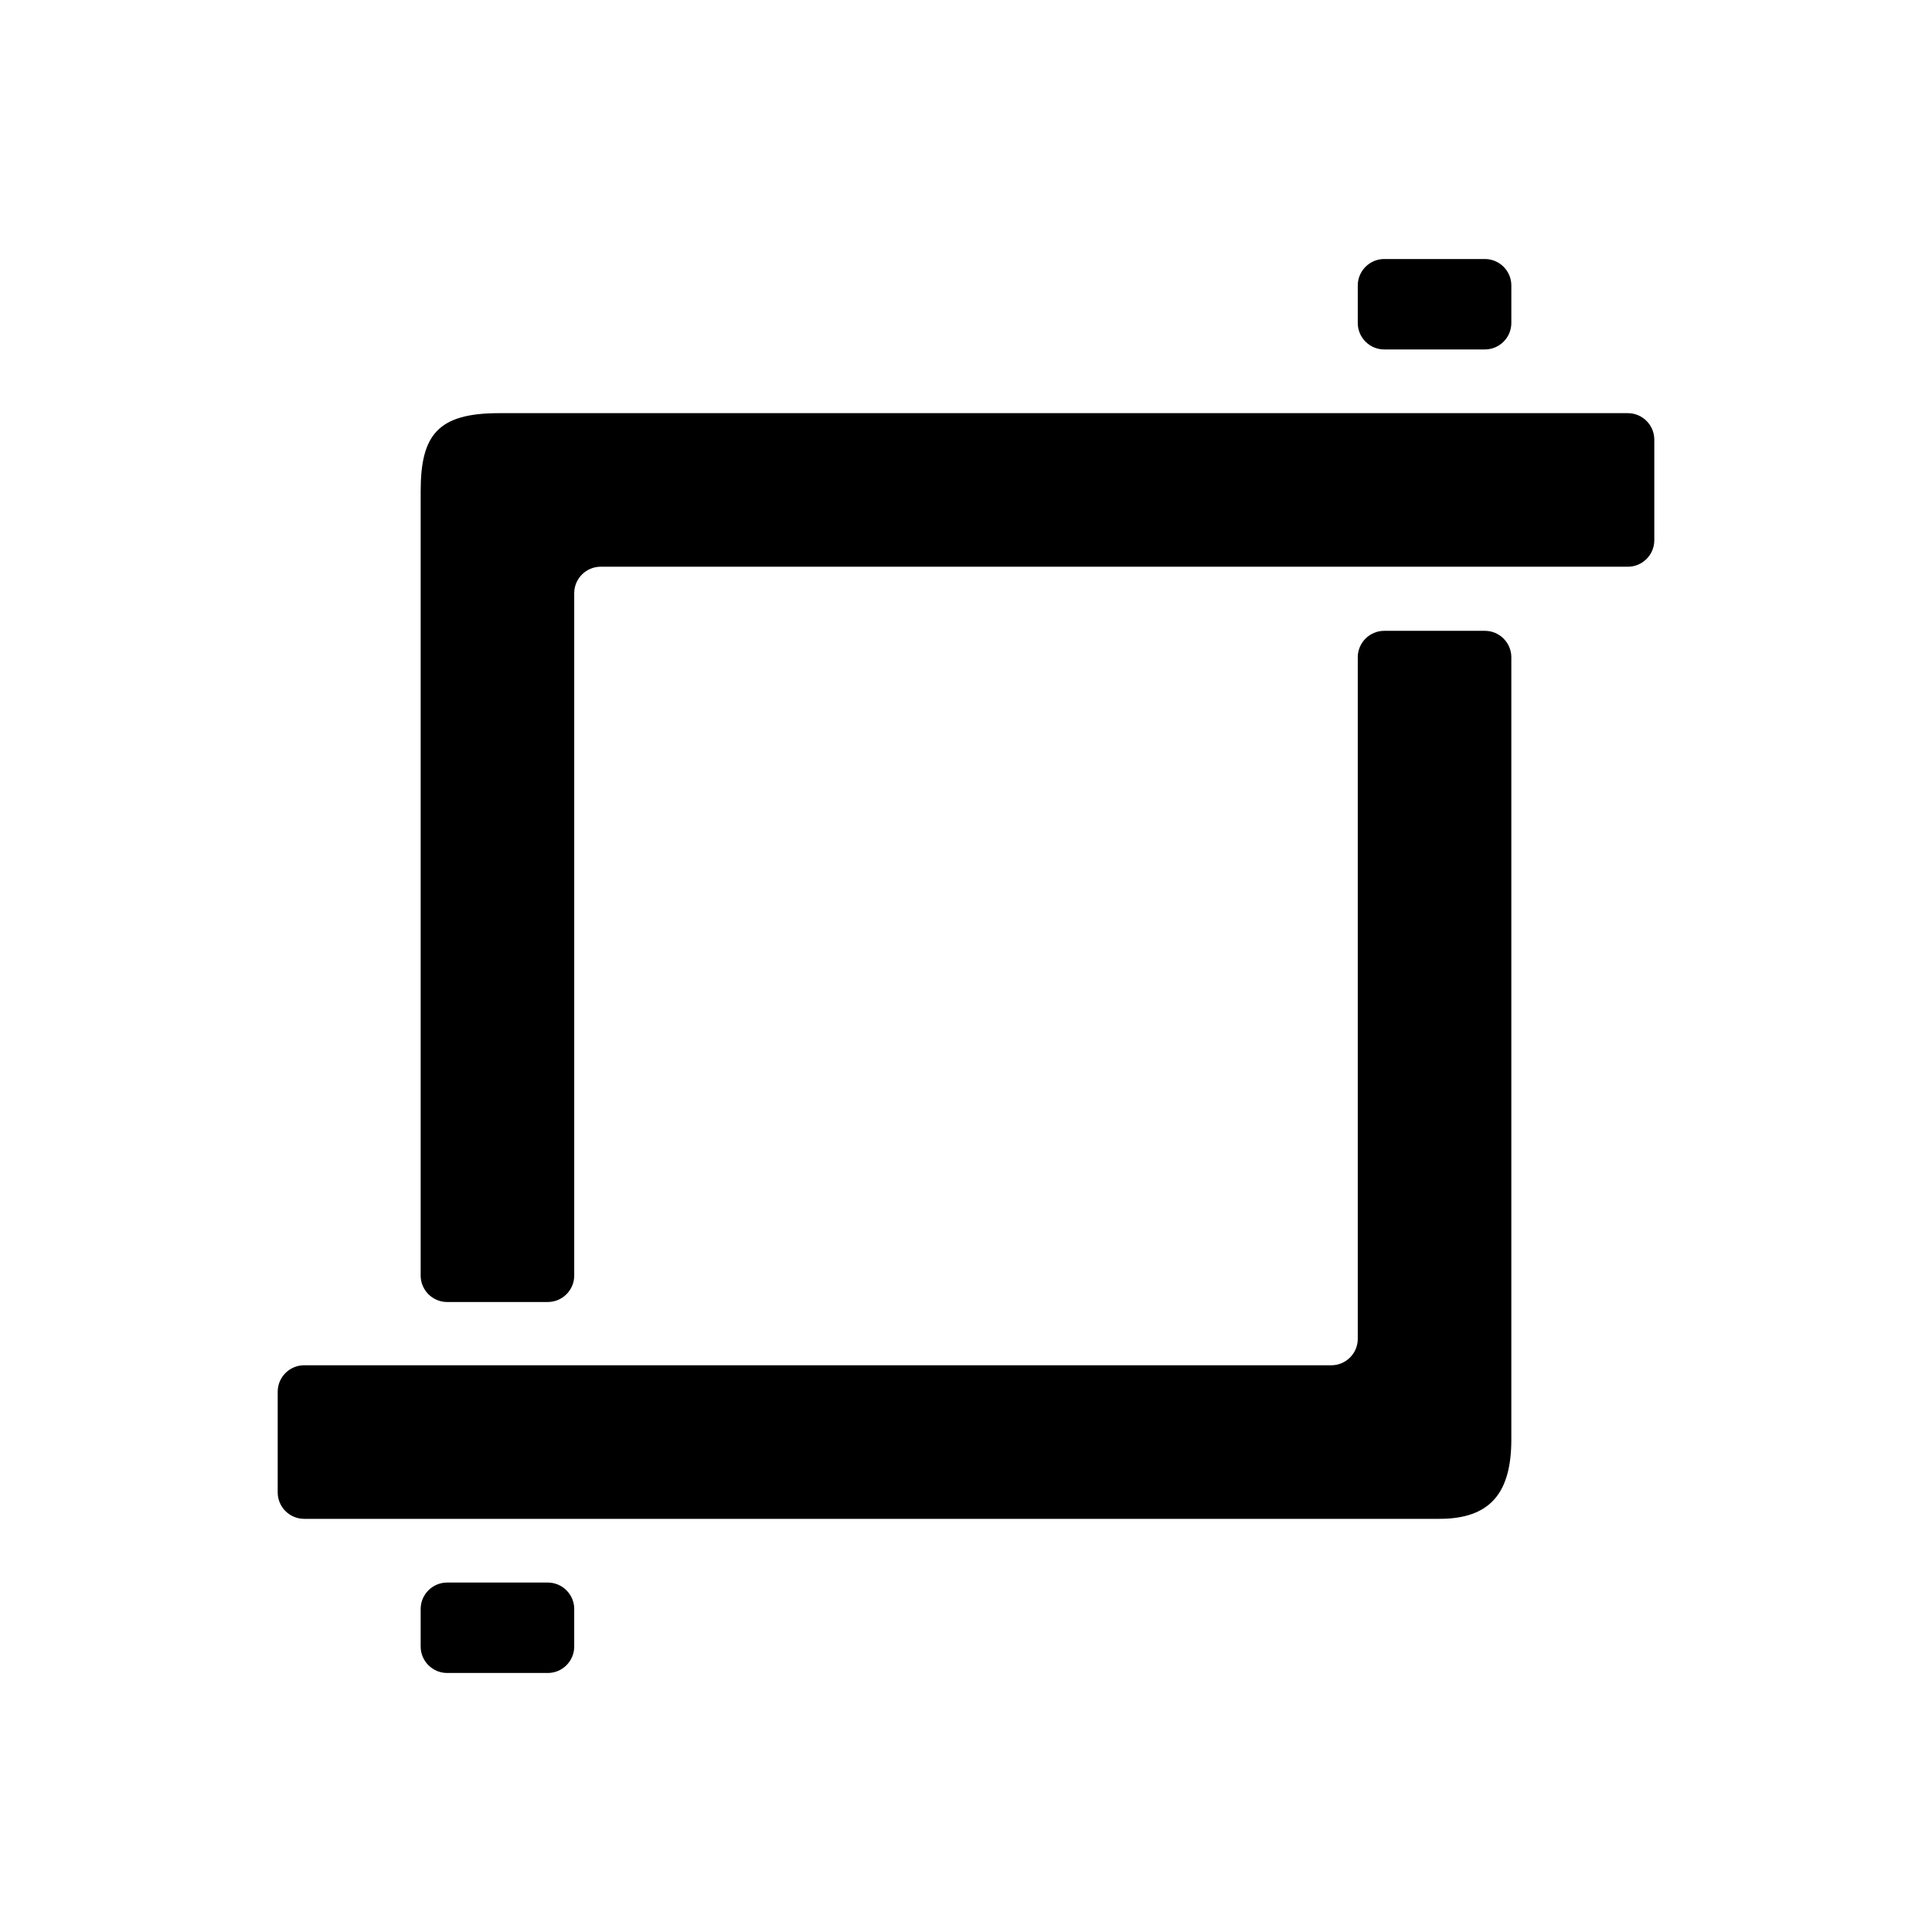 <?xml version="1.0" encoding="utf-8"?>
<!-- Generator: Adobe Illustrator 16.0.0, SVG Export Plug-In . SVG Version: 6.00 Build 0)  -->
<!DOCTYPE svg PUBLIC "-//W3C//DTD SVG 1.1//EN" "http://www.w3.org/Graphics/SVG/1.1/DTD/svg11.dtd">
<svg version="1.1" xmlns="http://www.w3.org/2000/svg" xmlns:xlink="http://www.w3.org/1999/xlink" x="0px" y="0px" width="512px"
	 height="512px" viewBox="0 0 512 512" enable-background="new 0 0 512 512" xml:space="preserve">
<g id="Capa_2">
</g>
<g id="Artwork">
</g>
<g id="Layer_3">
</g>
<g id="Layer_4">
</g>
<g id="Layer_5">
	<g>
		<g>
			<path d="M400.52,75.643c0-3.851-3.15-7-7-7h-26.696c-3.85,0-7,3.149-7,7v9.964c0,3.85,3.15,7,7,7h26.696c3.85,0,7-3.15,7-7
				V75.643z"/>
		</g>
		<g>
			<path d="M359.823,354.812c0,3.85-3.15,7-7,7H80.594c-3.85,0-7,3.15-7,7v26.695c0,3.851,3.15,7,7,7c0,0,253.297,0,300.86,0
				c13.5,0,19.065-6.883,19.065-21.047c0-5.086,0-13.083,0-13.083V174.178c0-3.85-3.15-7-7-7h-26.696c-3.85,0-7,3.15-7,7V354.812z"
				/>
		</g>
		<g>
			<path d="M111.481,436.357c0,3.851,3.15,7,7,7h26.694c3.85,0,7-3.149,7-7v-9.963c0-3.851-3.15-7-7-7h-26.694c-3.85,0-7,3.149-7,7
				V436.357z"/>
		</g>
		<g>
			<path d="M132.225,109.493c-16.271,0-20.743,5.839-20.743,20.714c0,53.664,0,207.838,0,207.838c0,3.85,3.15,7,7,7h26.694
				c3.85,0,7-3.15,7-7V157.188c0-3.851,3.15-7,7-7h272.23c3.85,0,7-3.149,7-7v-26.695c0-3.851-3.15-7-7-7
				C431.406,109.493,136.995,109.493,132.225,109.493z"/>
		</g>
	</g>
</g>
</svg>
